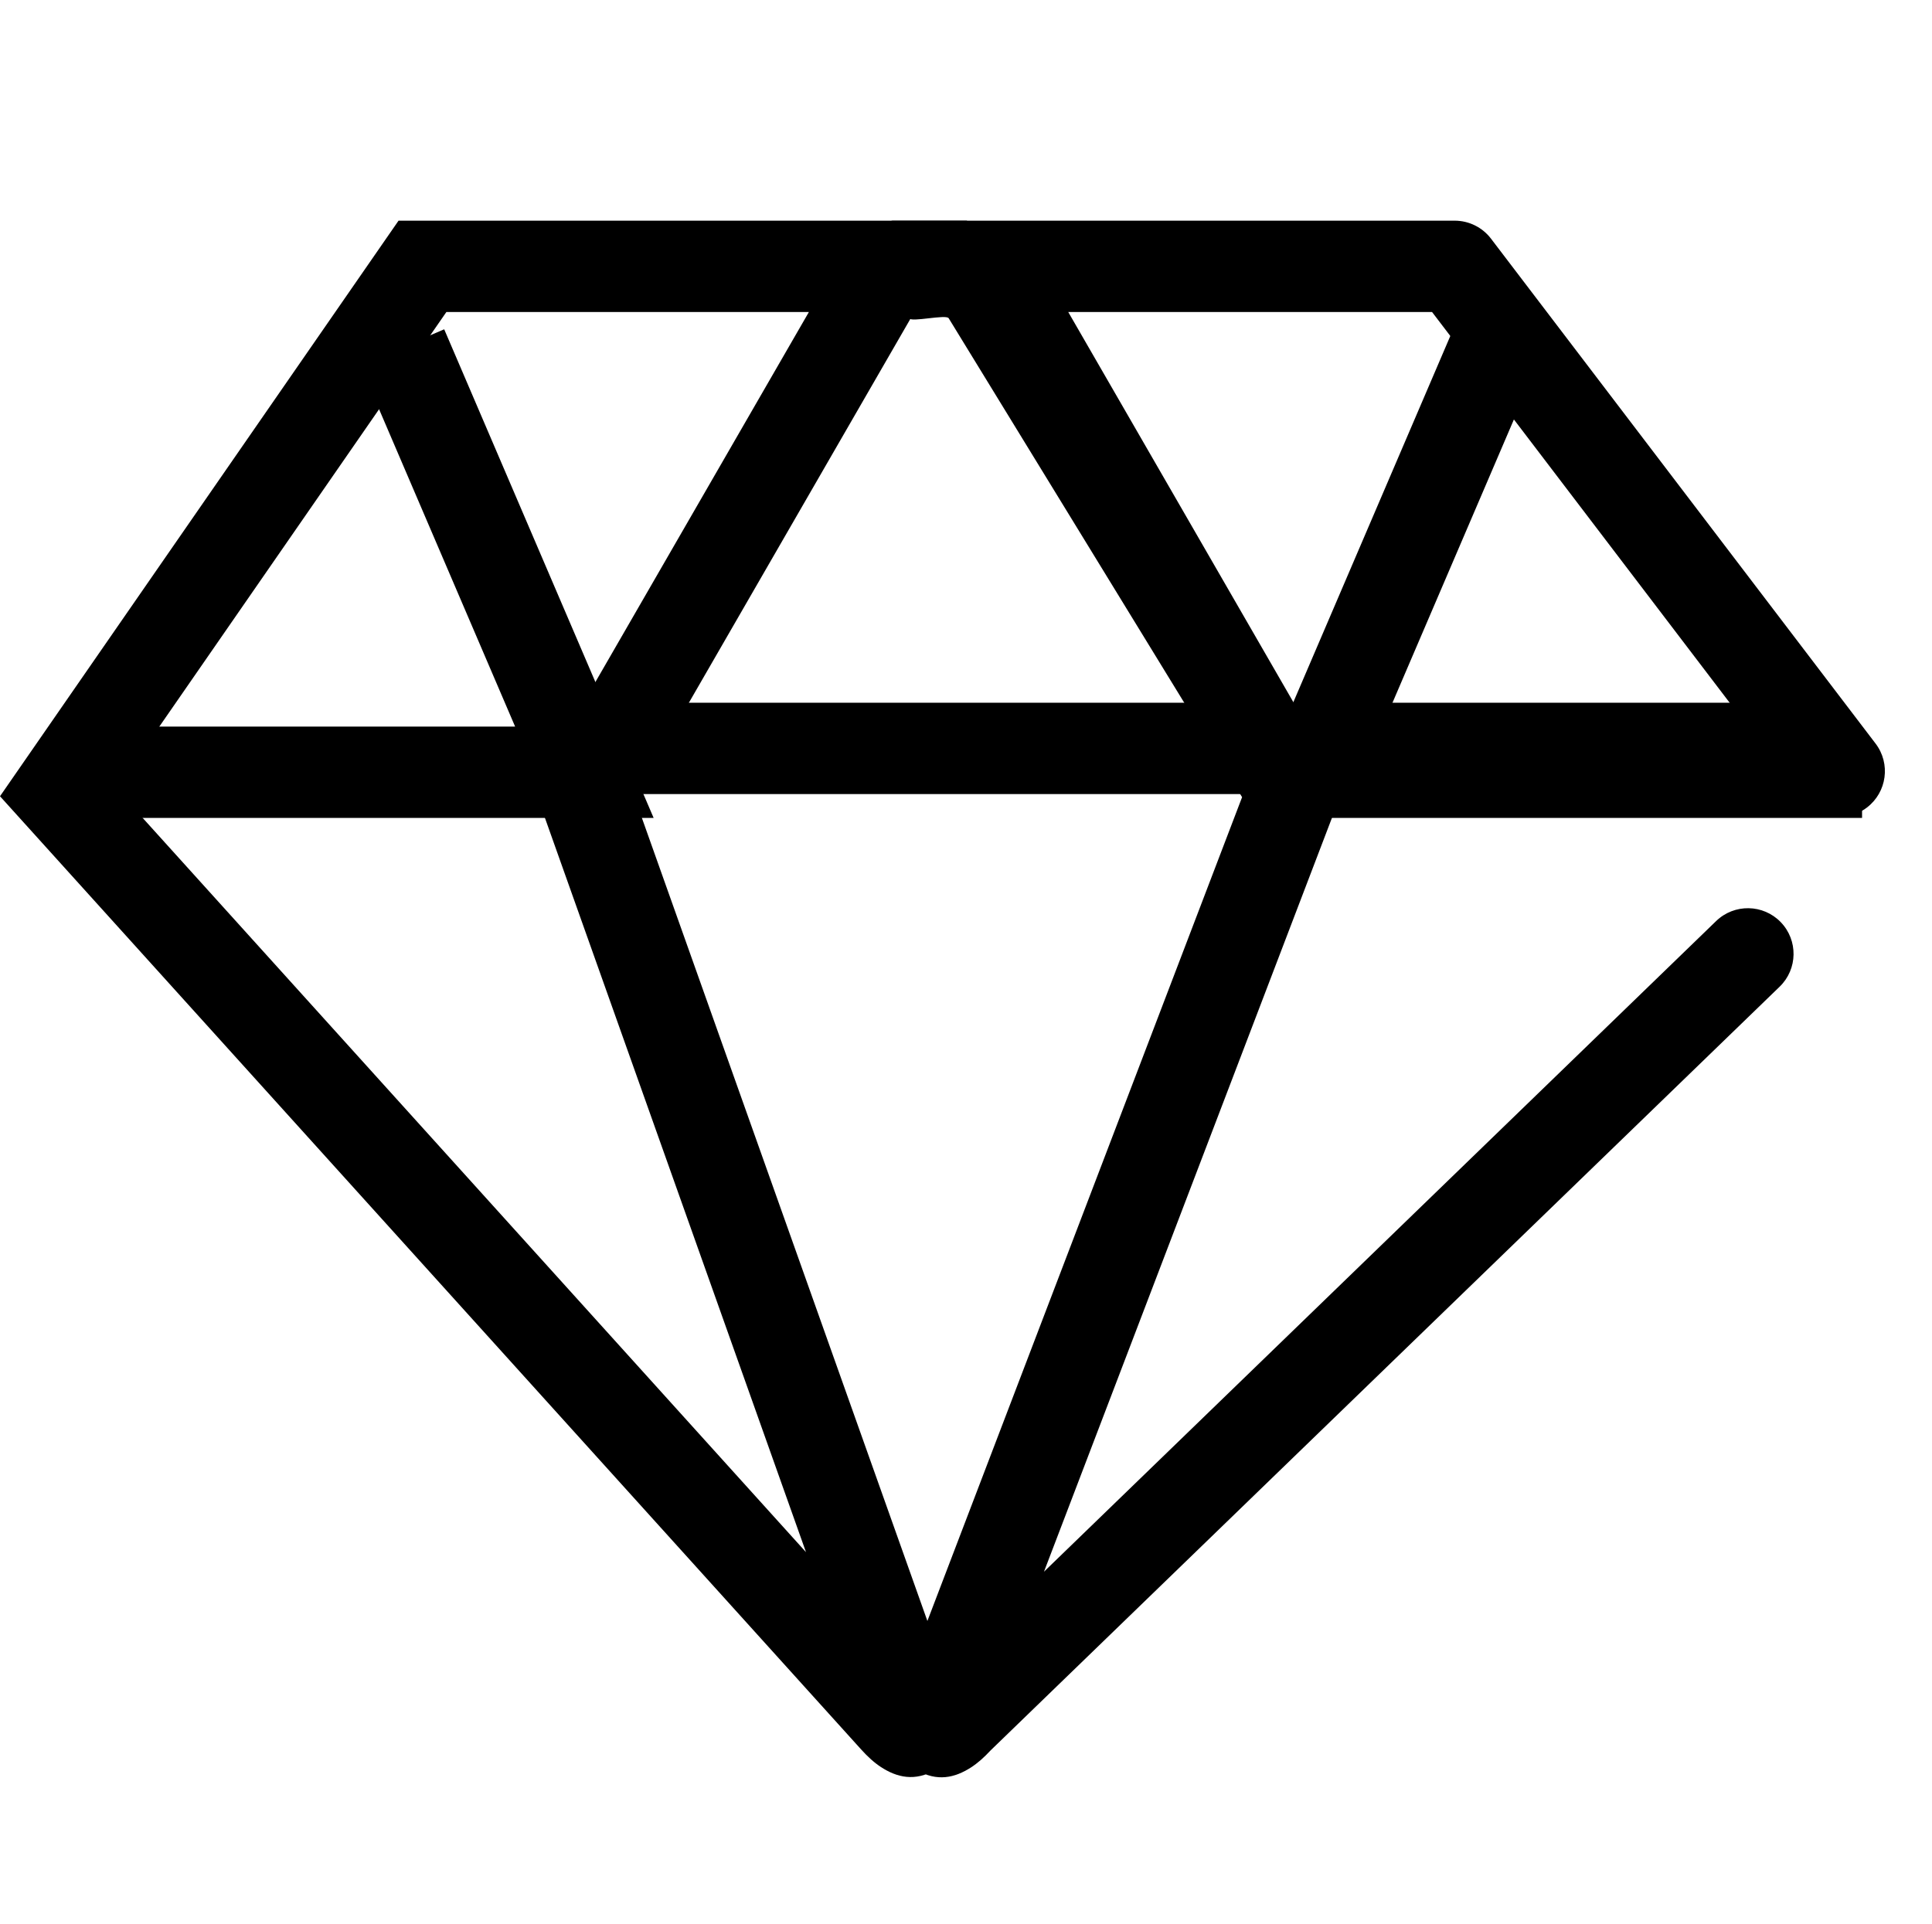 <?xml version="1.0" standalone="no"?><!DOCTYPE svg PUBLIC "-//W3C//DTD SVG 1.1//EN" "http://www.w3.org/Graphics/SVG/1.1/DTD/svg11.dtd"><svg t="1577068249121" class="icon" viewBox="0 0 1028 1024" version="1.1" xmlns="http://www.w3.org/2000/svg" p-id="2631" xmlns:xlink="http://www.w3.org/1999/xlink" width="200.781" height="200"><defs><style type="text/css"></style></defs><path d="M793.353 127.013C788.757 120.978 781.607 117.436 774.021 117.436L526.327 117.436C518.584 117.436 483.891 117.436 475.061 117.436 466.231 117.436 482.177 161.804 483.891 169.361 484.417 171.679 503.503 167.132 504.789 169.361L666.818 433.881 665.166 413.067 478.579 901.573C476.722 906.433 475.512 910.818 475.061 915.08 473.971 925.366 476.432 935.281 487.711 941.928 498.61 948.35 508.106 946.054 516.598 940.61 520.169 938.321 523.548 935.307 527.07 931.52L946.94 525.074C956.582 515.74 956.831 500.356 947.496 490.714 938.161 481.072 922.778 480.822 913.135 490.157L492.371 897.515C500.173 889.075 528.909 906.008 523.98 918.914L710.567 430.408C713.177 423.575 712.57 415.93 708.915 409.594L547.375 129.593 526.327 166.036 774.021 166.036 754.689 156.459 959.306 425.139C967.437 435.816 982.683 437.879 993.36 429.748 1004.037 421.617 1006.101 406.37 997.97 395.693L793.353 127.013Z" p-id="2632"></path><path d="M773.224 175.241 676.301 401.396 661.784 435.268 698.636 435.268 990.788 435.268 990.788 386.668 698.636 386.668 720.971 420.541 817.895 194.385 773.224 175.241 773.224 175.241Z" p-id="2633"></path><path d="M451.432 129.593 289.893 409.594 284.288 419.309 288.045 429.877 461.582 918.049C457.174 905.648 485.62 888.843 494.239 898.385L48.972 405.449 50.919 435.569 244.766 155.568 224.787 166.036 472.481 166.036 451.432 129.593 451.432 129.593ZM493.529 153.879 514.554 117.436 472.481 117.436 224.787 117.436 212.055 117.436 204.808 127.904 10.96 407.906 0 423.737 12.907 438.026 458.174 930.962C461.7 934.866 465.088 937.968 468.693 940.328 477.198 945.899 486.865 948.259 497.834 941.779 508.865 935.263 511.441 925.577 510.594 915.413 510.237 911.126 509.124 906.69 507.375 901.771L333.838 413.598 331.99 433.881 493.529 153.879 493.529 153.879Z" p-id="2634"></path><path d="M191.682 194.385 288.606 420.541 310.941 386.668 52.478 386.668 52.478 435.268 310.941 435.268 347.793 435.268 333.276 401.396 236.353 175.241 191.682 194.385 191.682 194.385Z" p-id="2635"></path><path d="M310.389 422.566 966.488 422.566C979.908 422.566 990.788 411.687 990.788 398.266 990.788 384.846 979.908 373.966 966.488 373.966L310.389 373.966C296.968 373.966 286.089 384.846 286.089 398.266 286.089 411.687 296.968 422.566 310.389 422.566L310.389 422.566Z" p-id="2636"></path></svg>